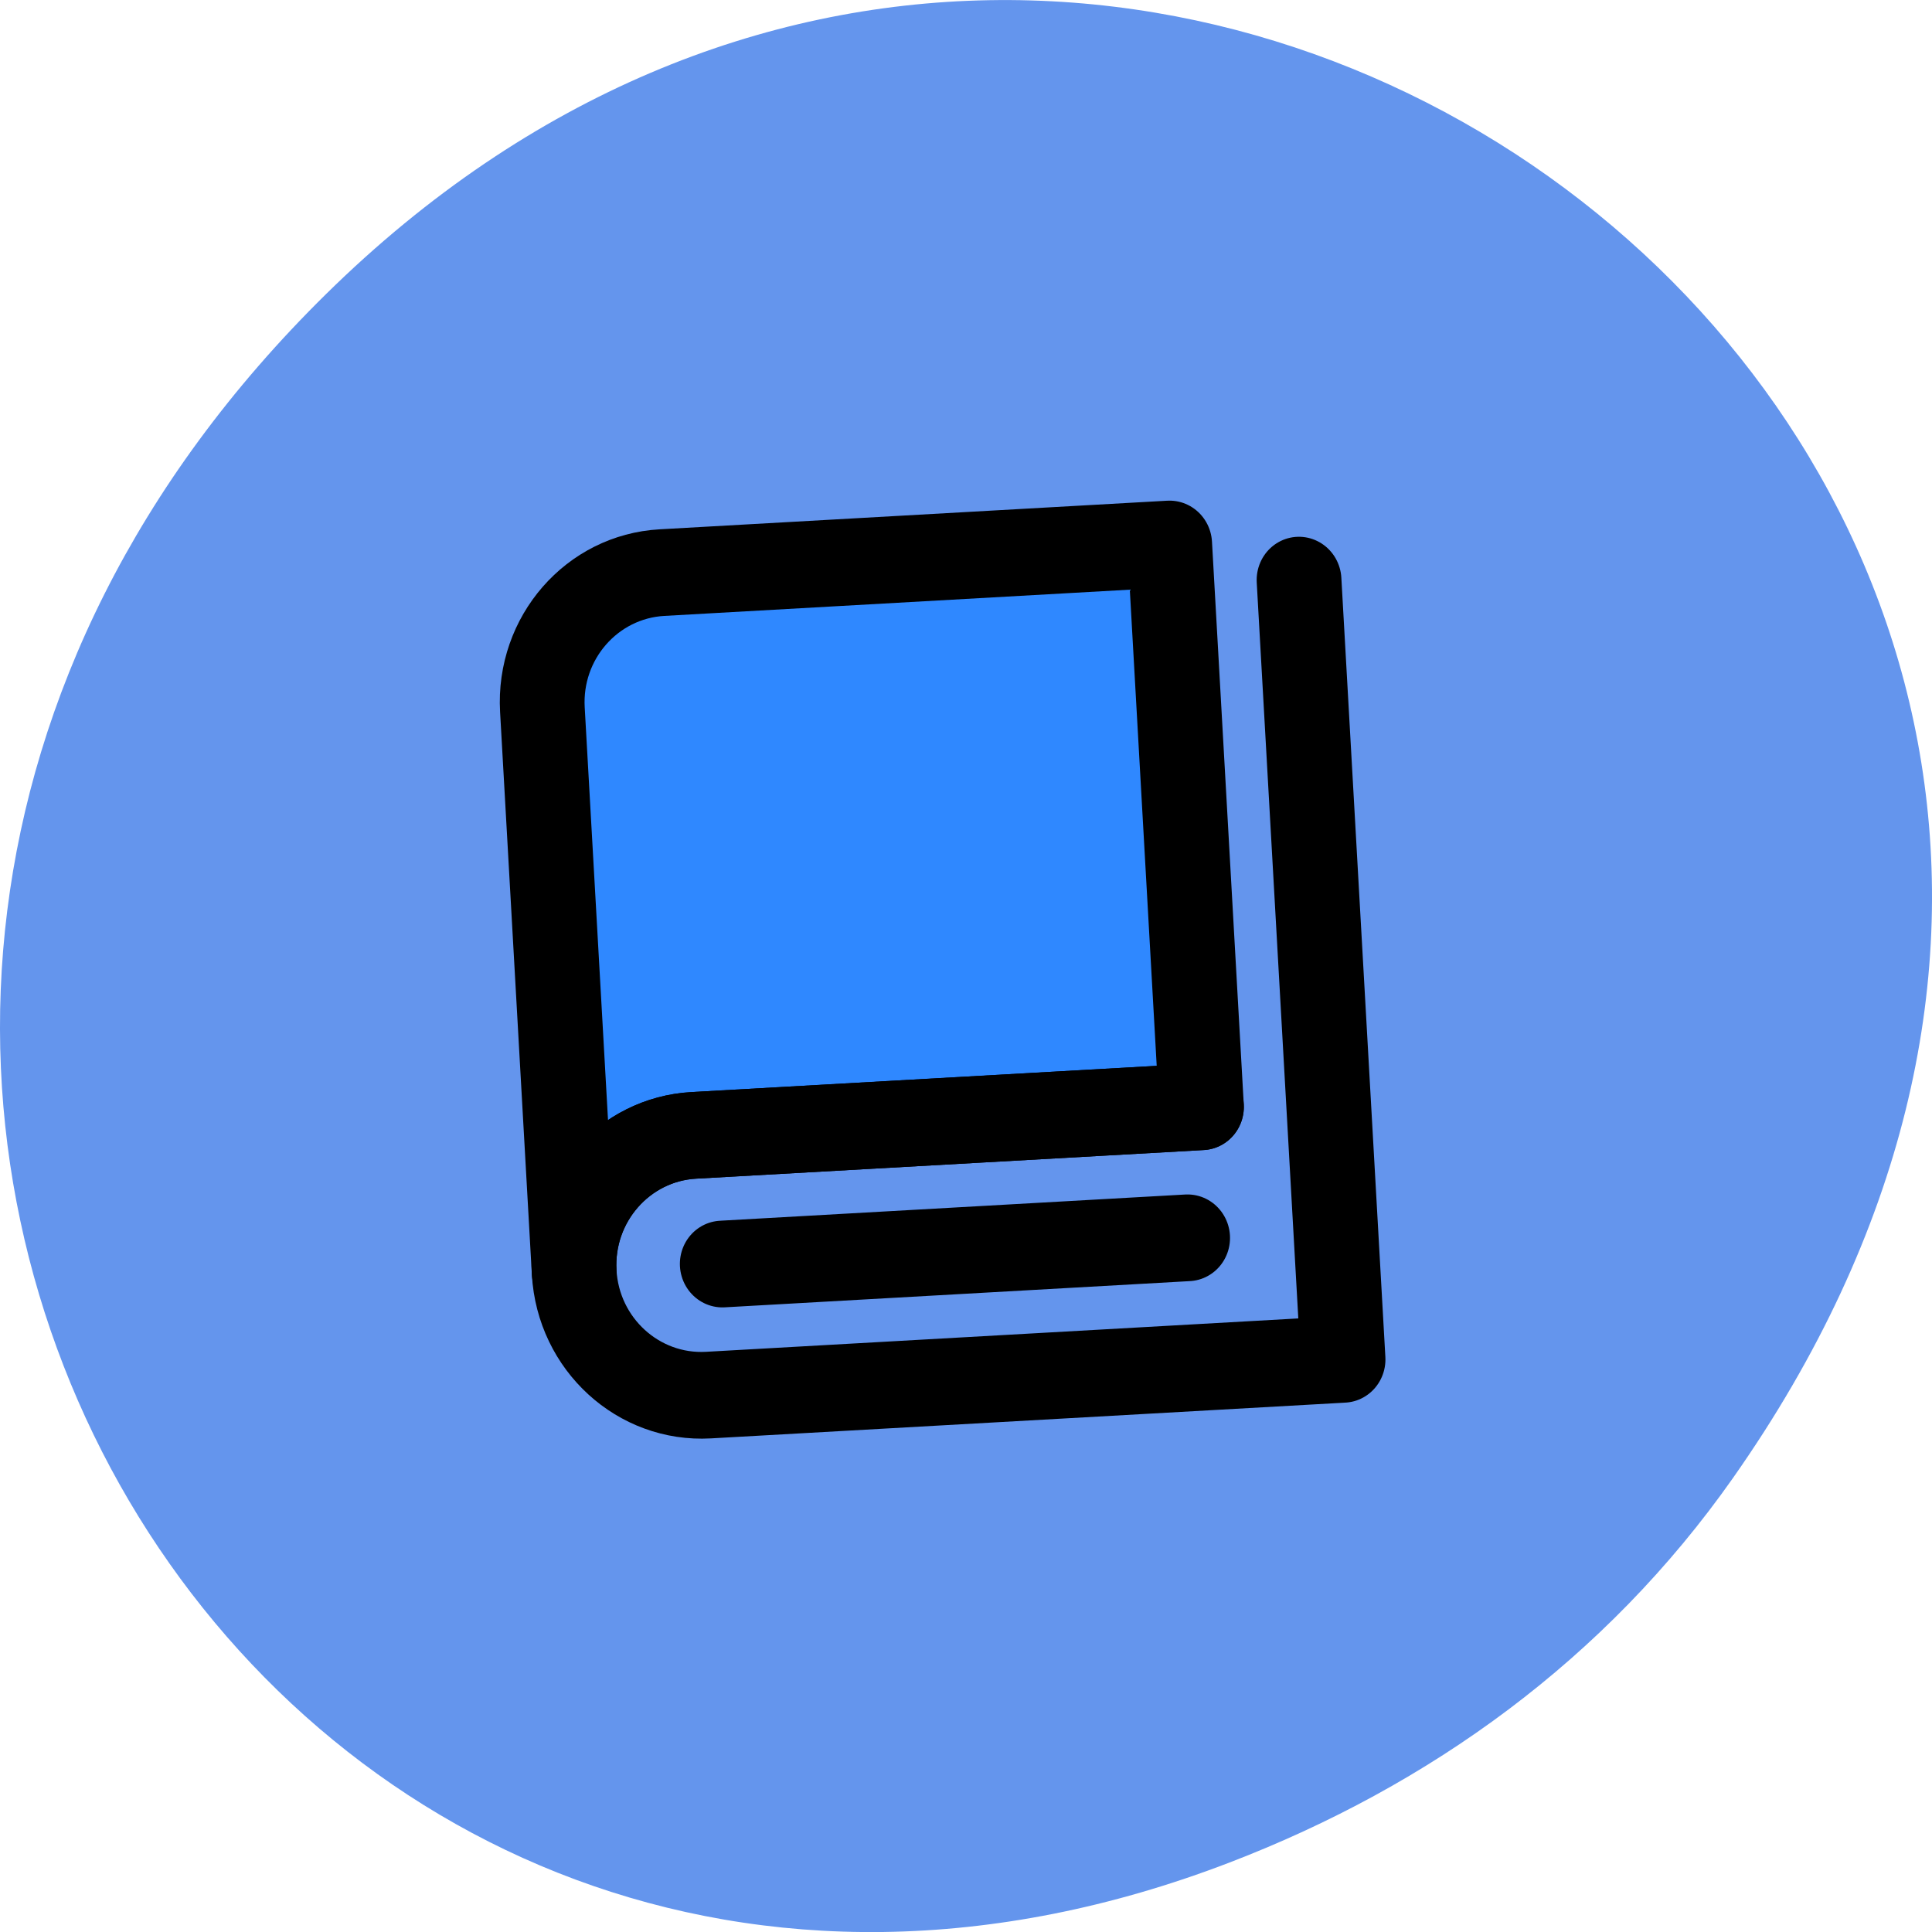 <svg xmlns="http://www.w3.org/2000/svg" viewBox="0 0 256 256"><defs><clipPath><path transform="matrix(15.333 0 0 11.5 415 -125.5)" d="m -24 13 c 0 1.105 -0.672 2 -1.5 2 -0.828 0 -1.5 -0.895 -1.5 -2 0 -1.105 0.672 -2 1.5 -2 0.828 0 1.5 0.895 1.5 2 z"/></clipPath></defs><path d="m 229.63 992.2 c 92.05 -130.93 -77.948 -263.6 -186.39 -156.91 -102.17 100.51 -7.449 256.68 119.69 207.86 c 26.526 -10.185 49.802 -26.914 66.7 -50.948 z" fill="#6495ed" color="#000" transform="translate(0 -796.36)"/><g transform="matrix(2.803 -0.158 0.162 2.868 53.27 63.43)" fill="none" stroke="#000" stroke-linejoin="round" stroke-width="4"><path d="m 6 37 c 0 -7.703 0 -26 0 -26 0 -3.314 2.686 -6 6 -6 h 24 v 26 c 0 0 -18.767 0 -24 0 -3.3 0 -6 2.684 -6 6 z" fill="#2f88ff"/><g stroke-linecap="round"><path d="m 36,31 c 0,0 -22.846,0 -24,0 -3.314,0 -6,2.686 -6,6 0,3.314 2.686,6 6,6 2.209,0 14.876,0 30,0 V 7"/><path d="m 13 37 h 22"/></g></g></svg>